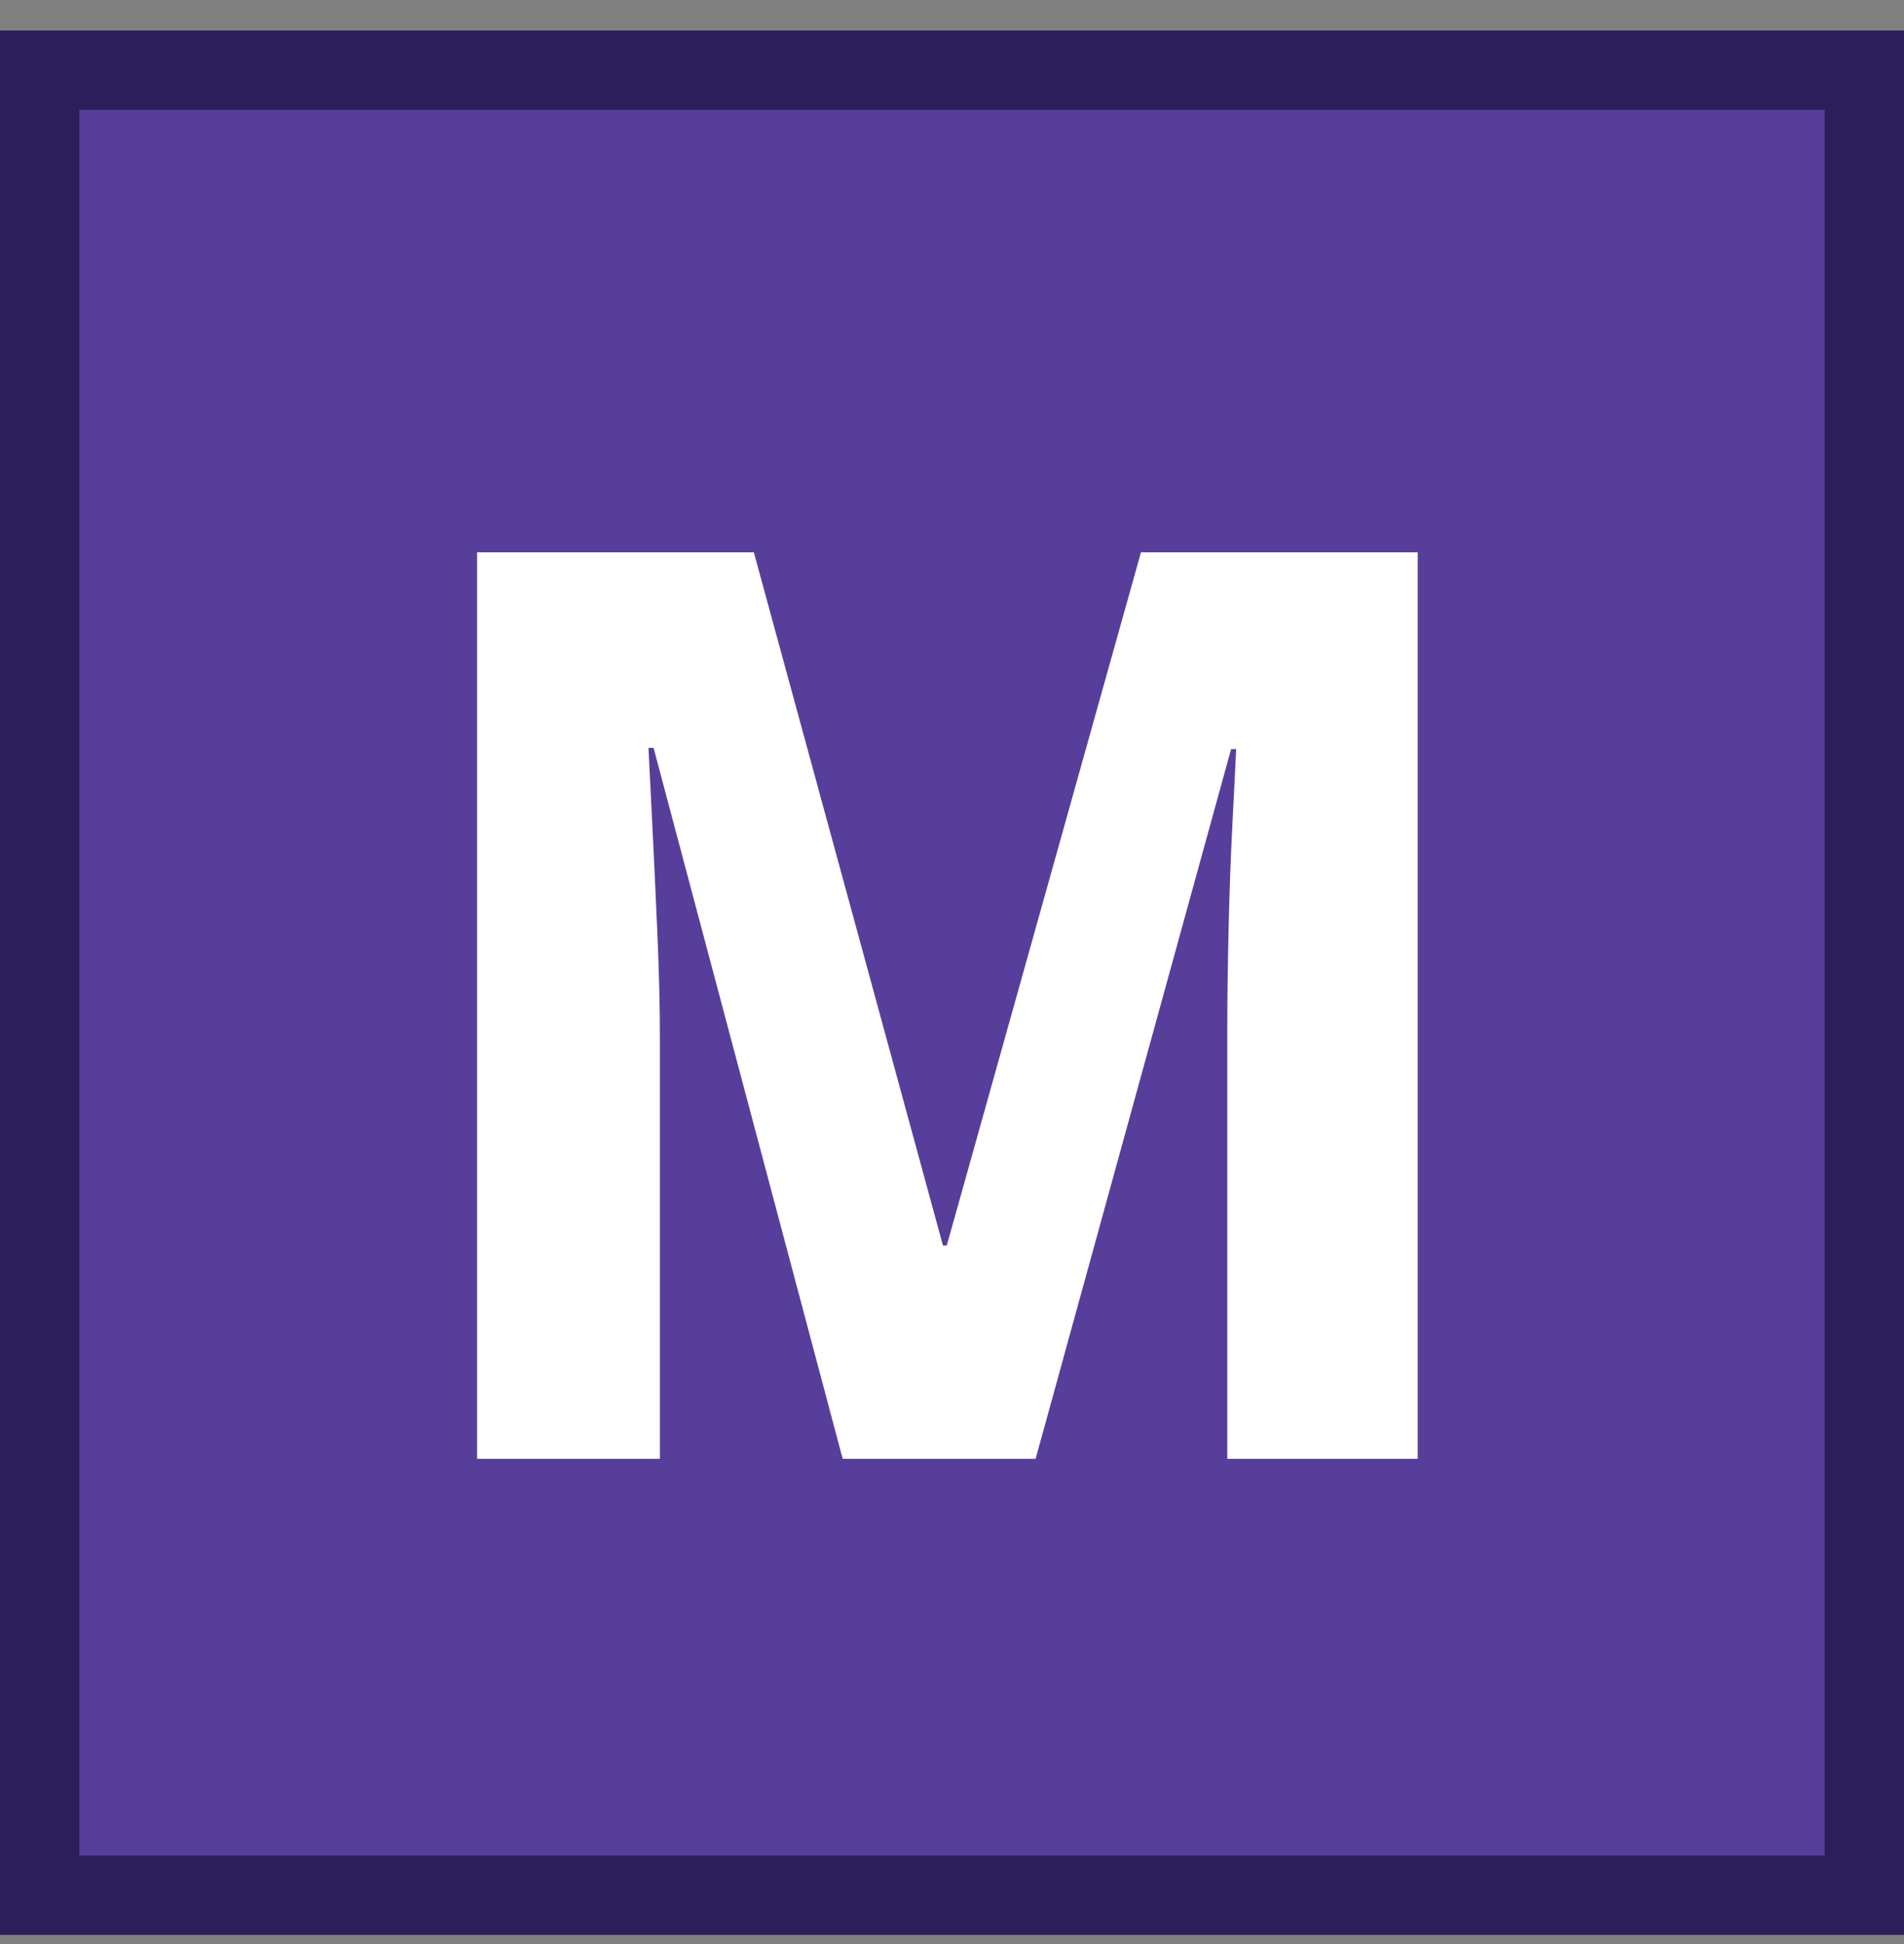<svg width="48" height="49" viewBox="0 0 48 49" fill="none" xmlns="http://www.w3.org/2000/svg">
<rect x="0" y="0" width="48" height="49" fill="#808080" stroke="none"/>
<rect x="1" y="1.769" width="46" height="46" fill="#573E9B"/>
<rect x="1" y="1.769" width="46" height="46" stroke="#2B1F5A" stroke-width="2"/>
<path d="M21.244 36.769L16.476 18.849H16.348C16.369 19.275 16.401 19.915 16.444 20.769C16.487 21.622 16.529 22.539 16.572 23.521C16.615 24.481 16.636 25.355 16.636 26.145V36.769H12.028V13.921H19.004L23.772 31.393H23.868L28.764 13.921H35.74V36.769H30.94V25.953C30.94 25.227 30.951 24.395 30.972 23.457C30.993 22.518 31.025 21.633 31.068 20.801C31.111 19.947 31.143 19.307 31.164 18.881H31.036L26.108 36.769H21.244Z" fill="white"/>
</svg>
